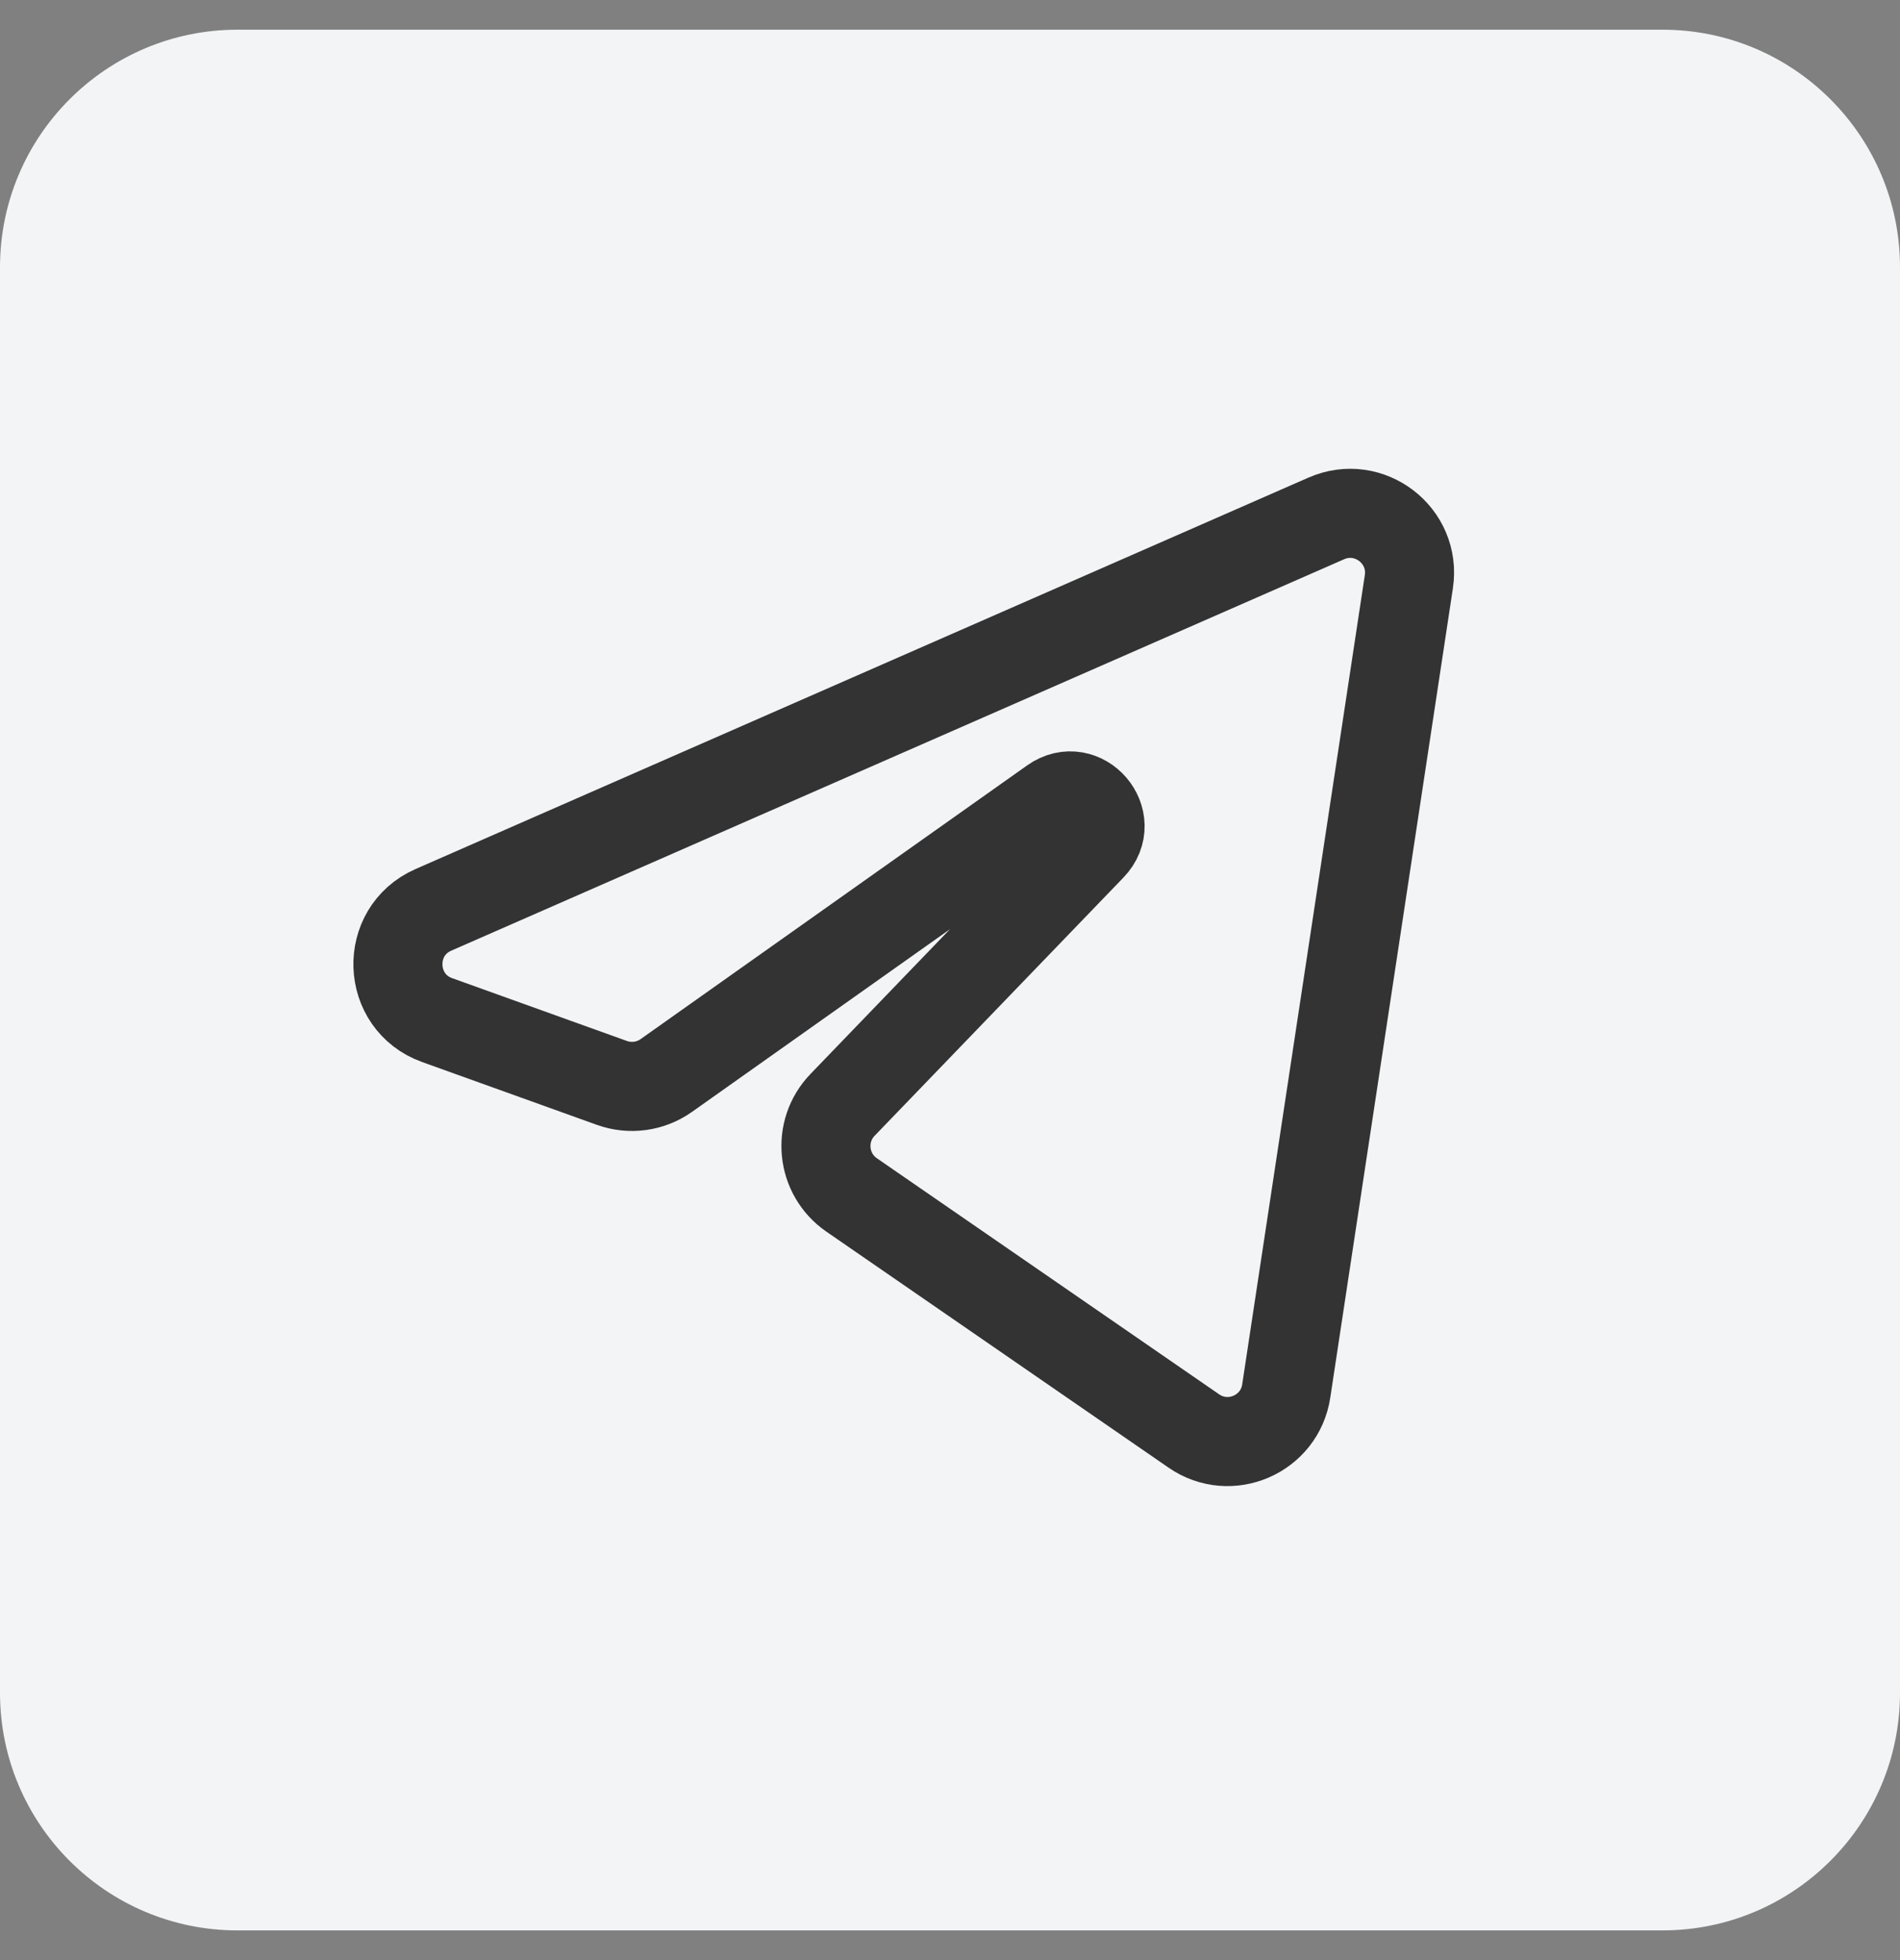 <svg width="32" height="33" viewBox="0 0 32 33" fill="none" xmlns="http://www.w3.org/2000/svg">
<rect x="0" y="0" width="32" height="33" fill="#808080" stroke="none"/>
<path d="M0 4.5C0 2.291 1.791 0.5 4 0.5H28C30.209 0.5 32 2.291 32 4.5V28.5C32 30.709 30.209 32.5 28 32.5H4C1.791 32.5 0 30.709 0 28.5V4.5Z" fill="#F2F4F6"/>
<path d="M22.338 8.728L7.3 15.318C6.472 15.681 6.513 16.87 7.364 17.175L10.306 18.232C10.614 18.342 10.955 18.296 11.222 18.107L17.733 13.498C18.228 13.147 18.803 13.816 18.382 14.253L14.191 18.601C13.762 19.045 13.835 19.767 14.343 20.118L20.107 24.092C20.715 24.512 21.553 24.149 21.663 23.419L23.728 9.794C23.846 9.015 23.059 8.412 22.338 8.728Z" stroke="#333333" stroke-width="1.5" stroke-linecap="round"/>
</svg>
